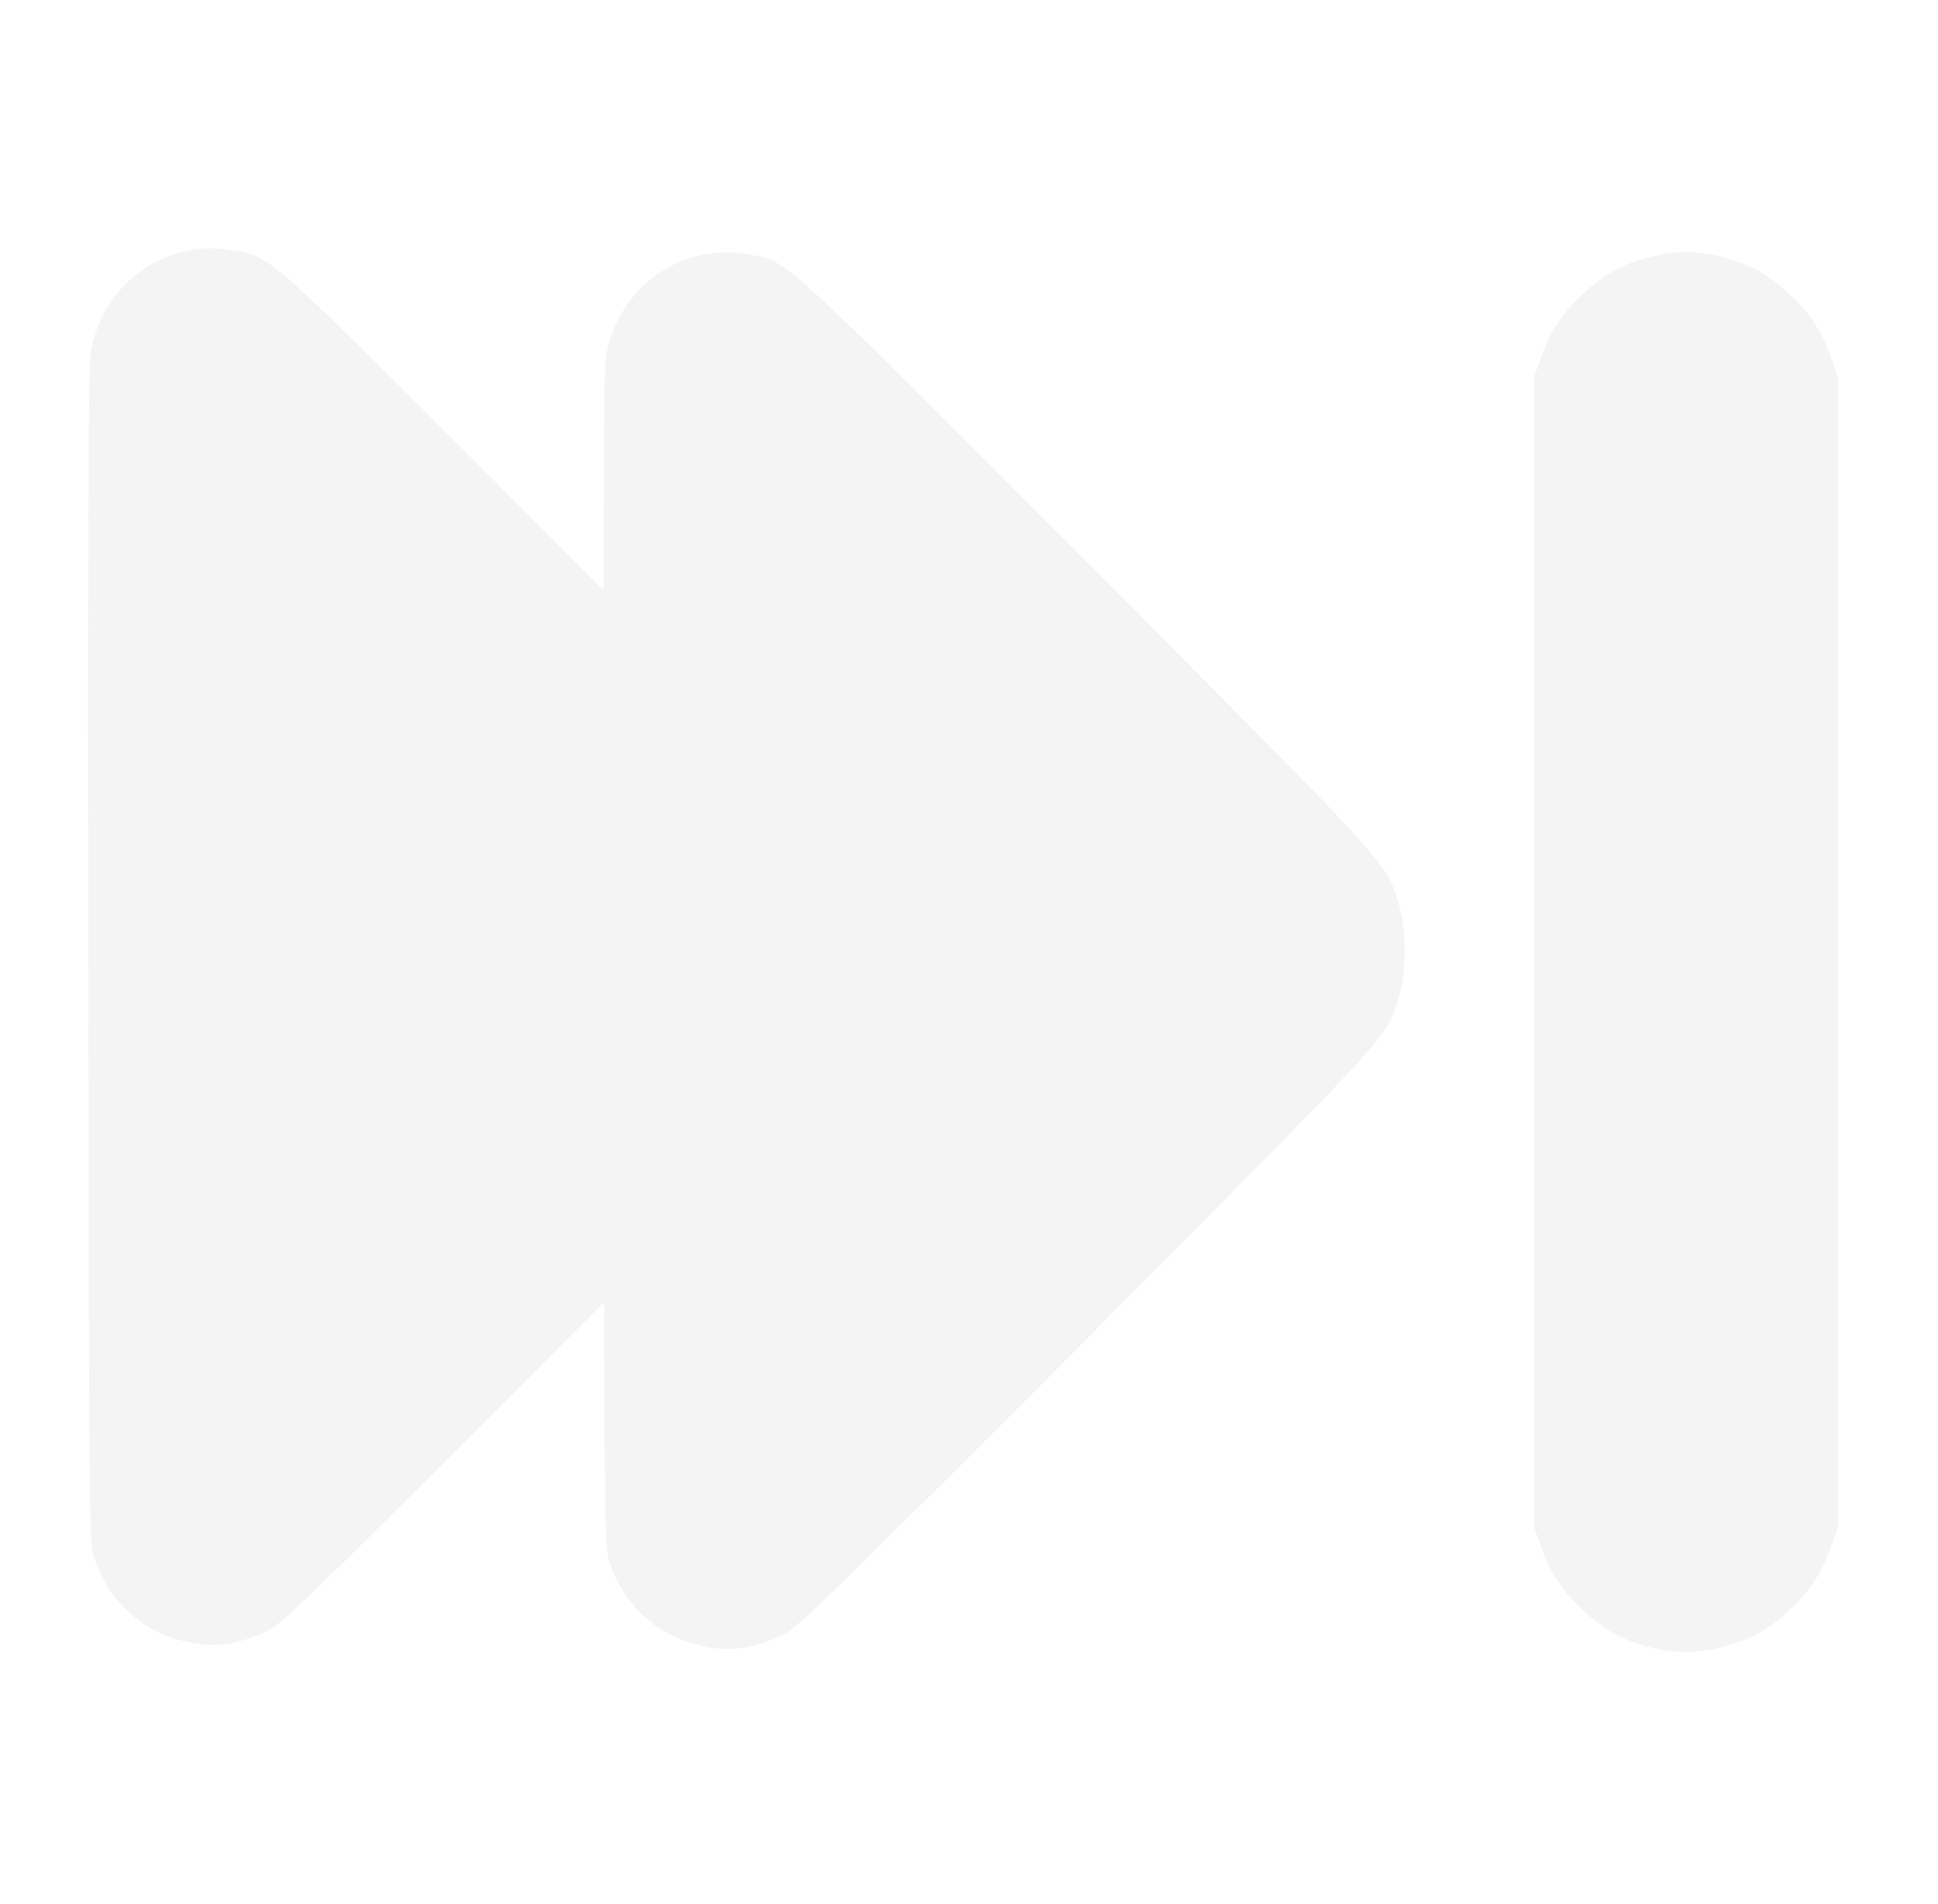 <?xml version="1.0" encoding="UTF-8" standalone="no"?>
<!-- Created with Inkscape (http://www.inkscape.org/) -->

<svg
   width="469.083"
   height="460.848"
   viewBox="0 0 124.112 121.933"
   version="1.1"
   id="svg5"
   inkscape:version="1.2.1 (9c6d41e410, 2022-07-14)"
   sodipodi:docname="player_end_icon.svg"
   inkscape:export-filename="C:\Users\leo\Desktop\svgs\combobox.png"
   inkscape:export-xdpi="96"
   inkscape:export-ydpi="96"
   xml:space="preserve"
   xmlns:inkscape="http://www.inkscape.org/namespaces/inkscape"
   xmlns:sodipodi="http://sodipodi.sourceforge.net/DTD/sodipodi-0.dtd"
   xmlns="http://www.w3.org/2000/svg"
   xmlns:svg="http://www.w3.org/2000/svg"><sodipodi:namedview
     id="namedview7"
     pagecolor="#505050"
     bordercolor="#eeeeee"
     borderopacity="1"
     inkscape:pageshadow="0"
     inkscape:pageopacity="0"
     inkscape:pagecheckerboard="0"
     inkscape:document-units="mm"
     showgrid="false"
     inkscape:zoom="0.8030713"
     inkscape:cx="172.46289"
     inkscape:cy="212.93253"
     inkscape:window-width="1920"
     inkscape:window-height="1121"
     inkscape:window-x="-7"
     inkscape:window-y="-7"
     inkscape:window-maximized="1"
     inkscape:current-layer="svg5"
     fit-margin-top="50"
     fit-margin-left="50"
     fit-margin-right="50"
     fit-margin-bottom="50"
     lock-margins="true"
     units="px"
     showguides="false"
     inkscape:showpageshadow="0"
     inkscape:deskcolor="#505050" /><defs
     id="defs2"><rect
       x="-190"
       y="50"
       width="409"
       height="109"
       id="rect62070" /><rect
       x="-268"
       y="6"
       width="249"
       height="367"
       id="rect60744" /><filter
       style="color-interpolation-filters:sRGB"
       inkscape:label="Drop Shadow"
       id="filter41397"
       x="-0.464"
       y="-0.464"
       width="2.024"
       height="2.004"><feFlood
         flood-opacity="0.498"
         flood-color="rgb(0,0,0)"
         result="flood"
         id="feFlood41387" /><feComposite
         in="flood"
         in2="SourceGraphic"
         operator="in"
         result="composite1"
         id="feComposite41389" /><feGaussianBlur
         in="composite1"
         stdDeviation="3"
         result="blur"
         id="feGaussianBlur41391" /><feOffset
         dx="1.497"
         dy="1.198"
         result="offset"
         id="feOffset41393" /><feComposite
         in="SourceGraphic"
         in2="offset"
         operator="over"
         result="composite2"
         id="feComposite41395" /></filter><filter
       style="color-interpolation-filters:sRGB"
       inkscape:label="Drop Shadow"
       id="filter48262"
       x="-0.117"
       y="-0.118"
       width="1.376"
       height="1.38"><feFlood
         flood-opacity="0.212"
         flood-color="rgb(0,0,0)"
         result="flood"
         id="feFlood48252" /><feComposite
         in="flood"
         in2="SourceGraphic"
         operator="in"
         result="composite1"
         id="feComposite48254" /><feGaussianBlur
         in="composite1"
         stdDeviation="1"
         result="blur"
         id="feGaussianBlur48256" /><feOffset
         dx="0.7"
         dy="0.7"
         result="offset"
         id="feOffset48258" /><feComposite
         in="SourceGraphic"
         in2="offset"
         operator="over"
         result="composite2"
         id="feComposite48260" /></filter><rect
       x="-268"
       y="6"
       width="249"
       height="367"
       id="rect71674" /><rect
       x="-268"
       y="6"
       width="249"
       height="367"
       id="rect72688" /></defs><path
     id="path341"
     style="fill:#d9d9d9;fill-opacity:0.3;stroke-width:0.175"
     d="M 13.577 15.904 C 9.725 15.864 6.311 18.78 5.782 22.807 C 5.66 23.729 5.617 36.519 5.651 61.495 C 5.702 98.722 5.703 98.808 6.065 99.857 C 6.971 102.478 8.933 104.335 11.54 105.038 C 13.442 105.551 14.913 105.419 16.889 104.557 C 17.872 104.129 18.785 103.271 27.569 94.528 C 30.657 91.454 34.773 87.328 38.684 83.39 C 38.723 99.07 38.792 99.331 39.063 100.116 C 39.968 102.737 41.93 104.594 44.537 105.297 C 46.439 105.811 47.91 105.678 49.887 104.816 C 50.869 104.388 51.783 103.53 60.566 94.787 C 65.849 89.529 74.245 81.088 79.225 76.031 C 89.024 66.077 88.972 66.139 89.672 63.5 C 90.083 61.951 90.042 59.411 89.581 57.901 C 88.742 55.152 89.264 55.724 69.486 35.893 C 49.341 15.695 50.496 16.739 47.782 16.273 C 43.46 15.532 39.363 18.623 38.779 23.066 C 38.707 23.613 38.666 28.854 38.649 37.8 C 37.897 37.046 37.31 36.457 36.489 35.634 C 16.344 15.435 17.498 16.479 14.785 16.014 C 14.379 15.945 13.976 15.909 13.577 15.904 z M 107.978 16.142 C 107.231 16.142 106.485 16.251 105.628 16.47 C 103.876 16.919 102.732 17.547 101.386 18.802 C 100.069 20.03 99.339 21.131 98.722 22.821 L 98.256 24.094 L 98.256 60.966 L 98.256 97.839 L 98.722 99.112 C 99.339 100.802 100.069 101.903 101.386 103.13 C 102.711 104.366 103.871 105.012 105.559 105.454 L 105.559 105.455 C 107.22 105.89 108.649 105.892 110.328 105.462 C 112.08 105.014 113.223 104.386 114.57 103.13 C 115.886 101.903 116.616 100.802 117.234 99.112 L 117.7 97.839 L 117.7 60.966 L 117.7 24.094 L 117.234 22.821 C 116.616 21.131 115.886 20.03 114.57 18.802 C 113.223 17.547 112.08 16.919 110.328 16.47 C 109.471 16.251 108.724 16.142 107.978 16.142 z " /></svg>

